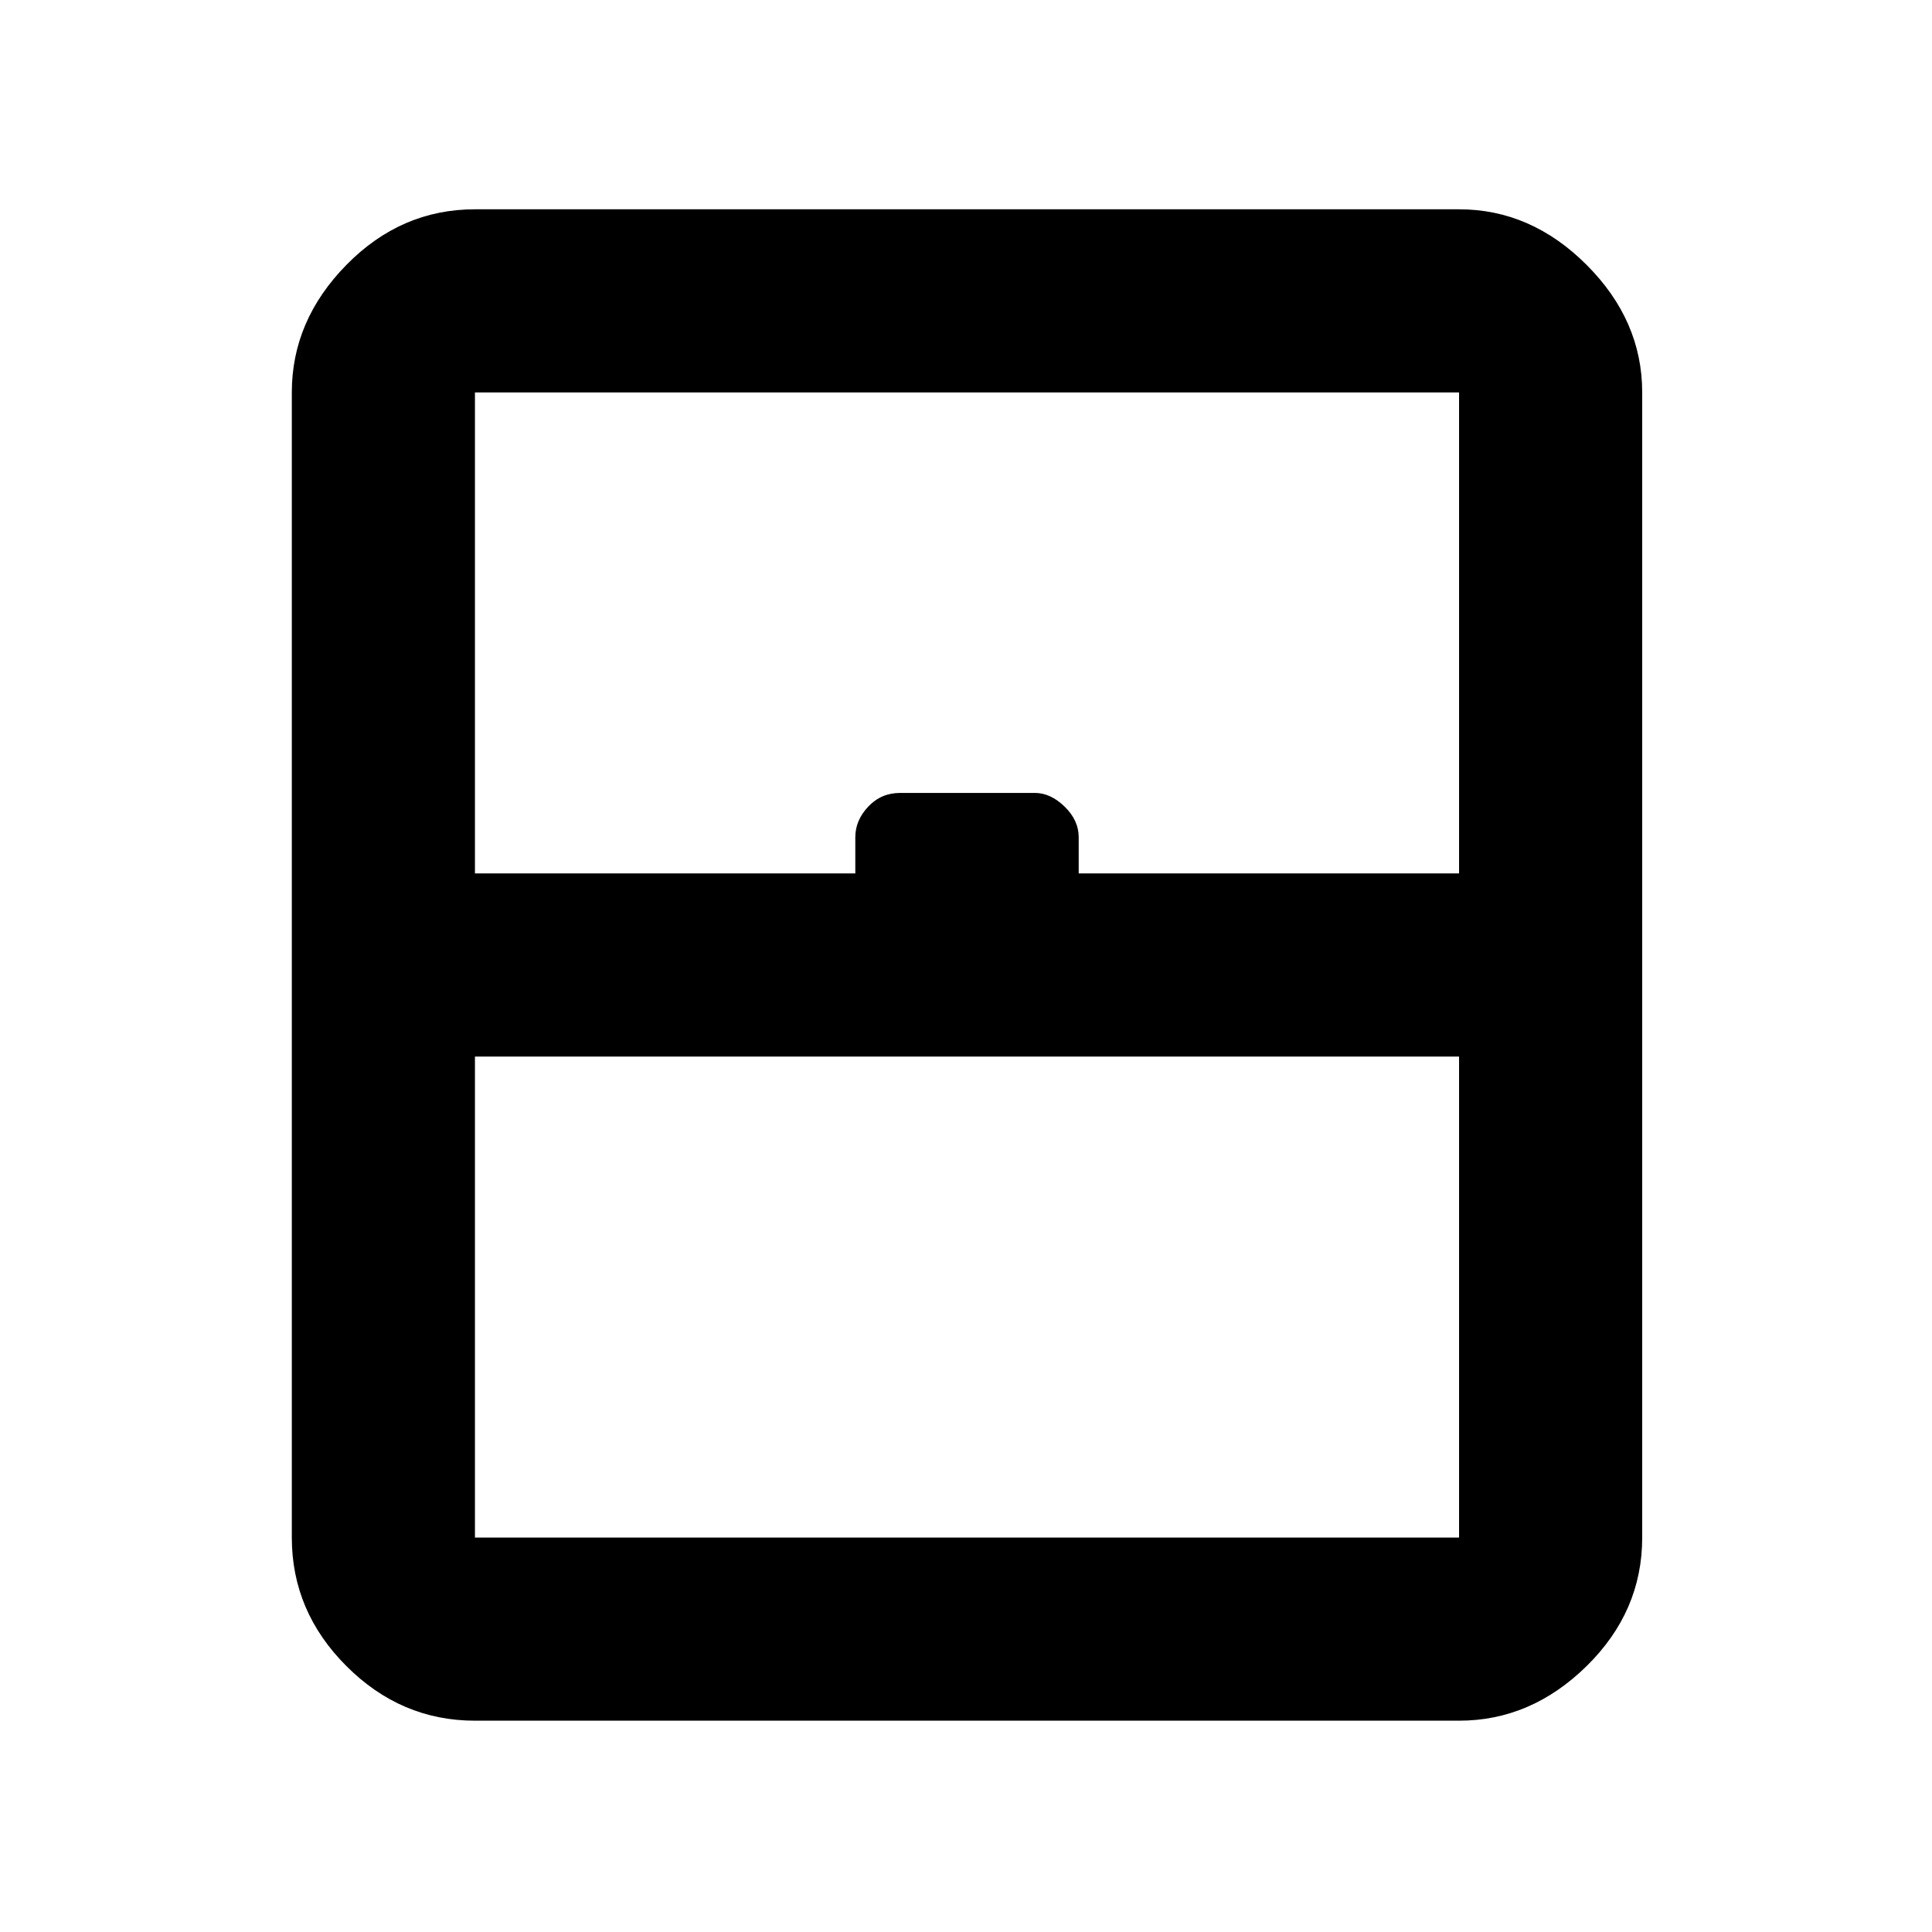 <svg xmlns="http://www.w3.org/2000/svg" height="48" viewBox="0 -960 960 960" width="48"><path d="M236-196h489v-239H236v239Zm0 91q-36.75 0-63.87-27.13Q145-159.25 145-196v-569q0-35.75 27.13-63.38Q199.25-856 236-856h489q35.75 0 63.38 27.62Q816-800.75 816-765v569q0 36.75-27.62 63.87Q760.75-105 725-105H236Zm0-421h189v-18q0-8.4 6.42-15.2 6.43-6.8 15.83-6.8h66.99q7.76 0 14.76 6.8t7 15.2v18h189v-239H236v239Zm0 330h489-489Z"/></svg>